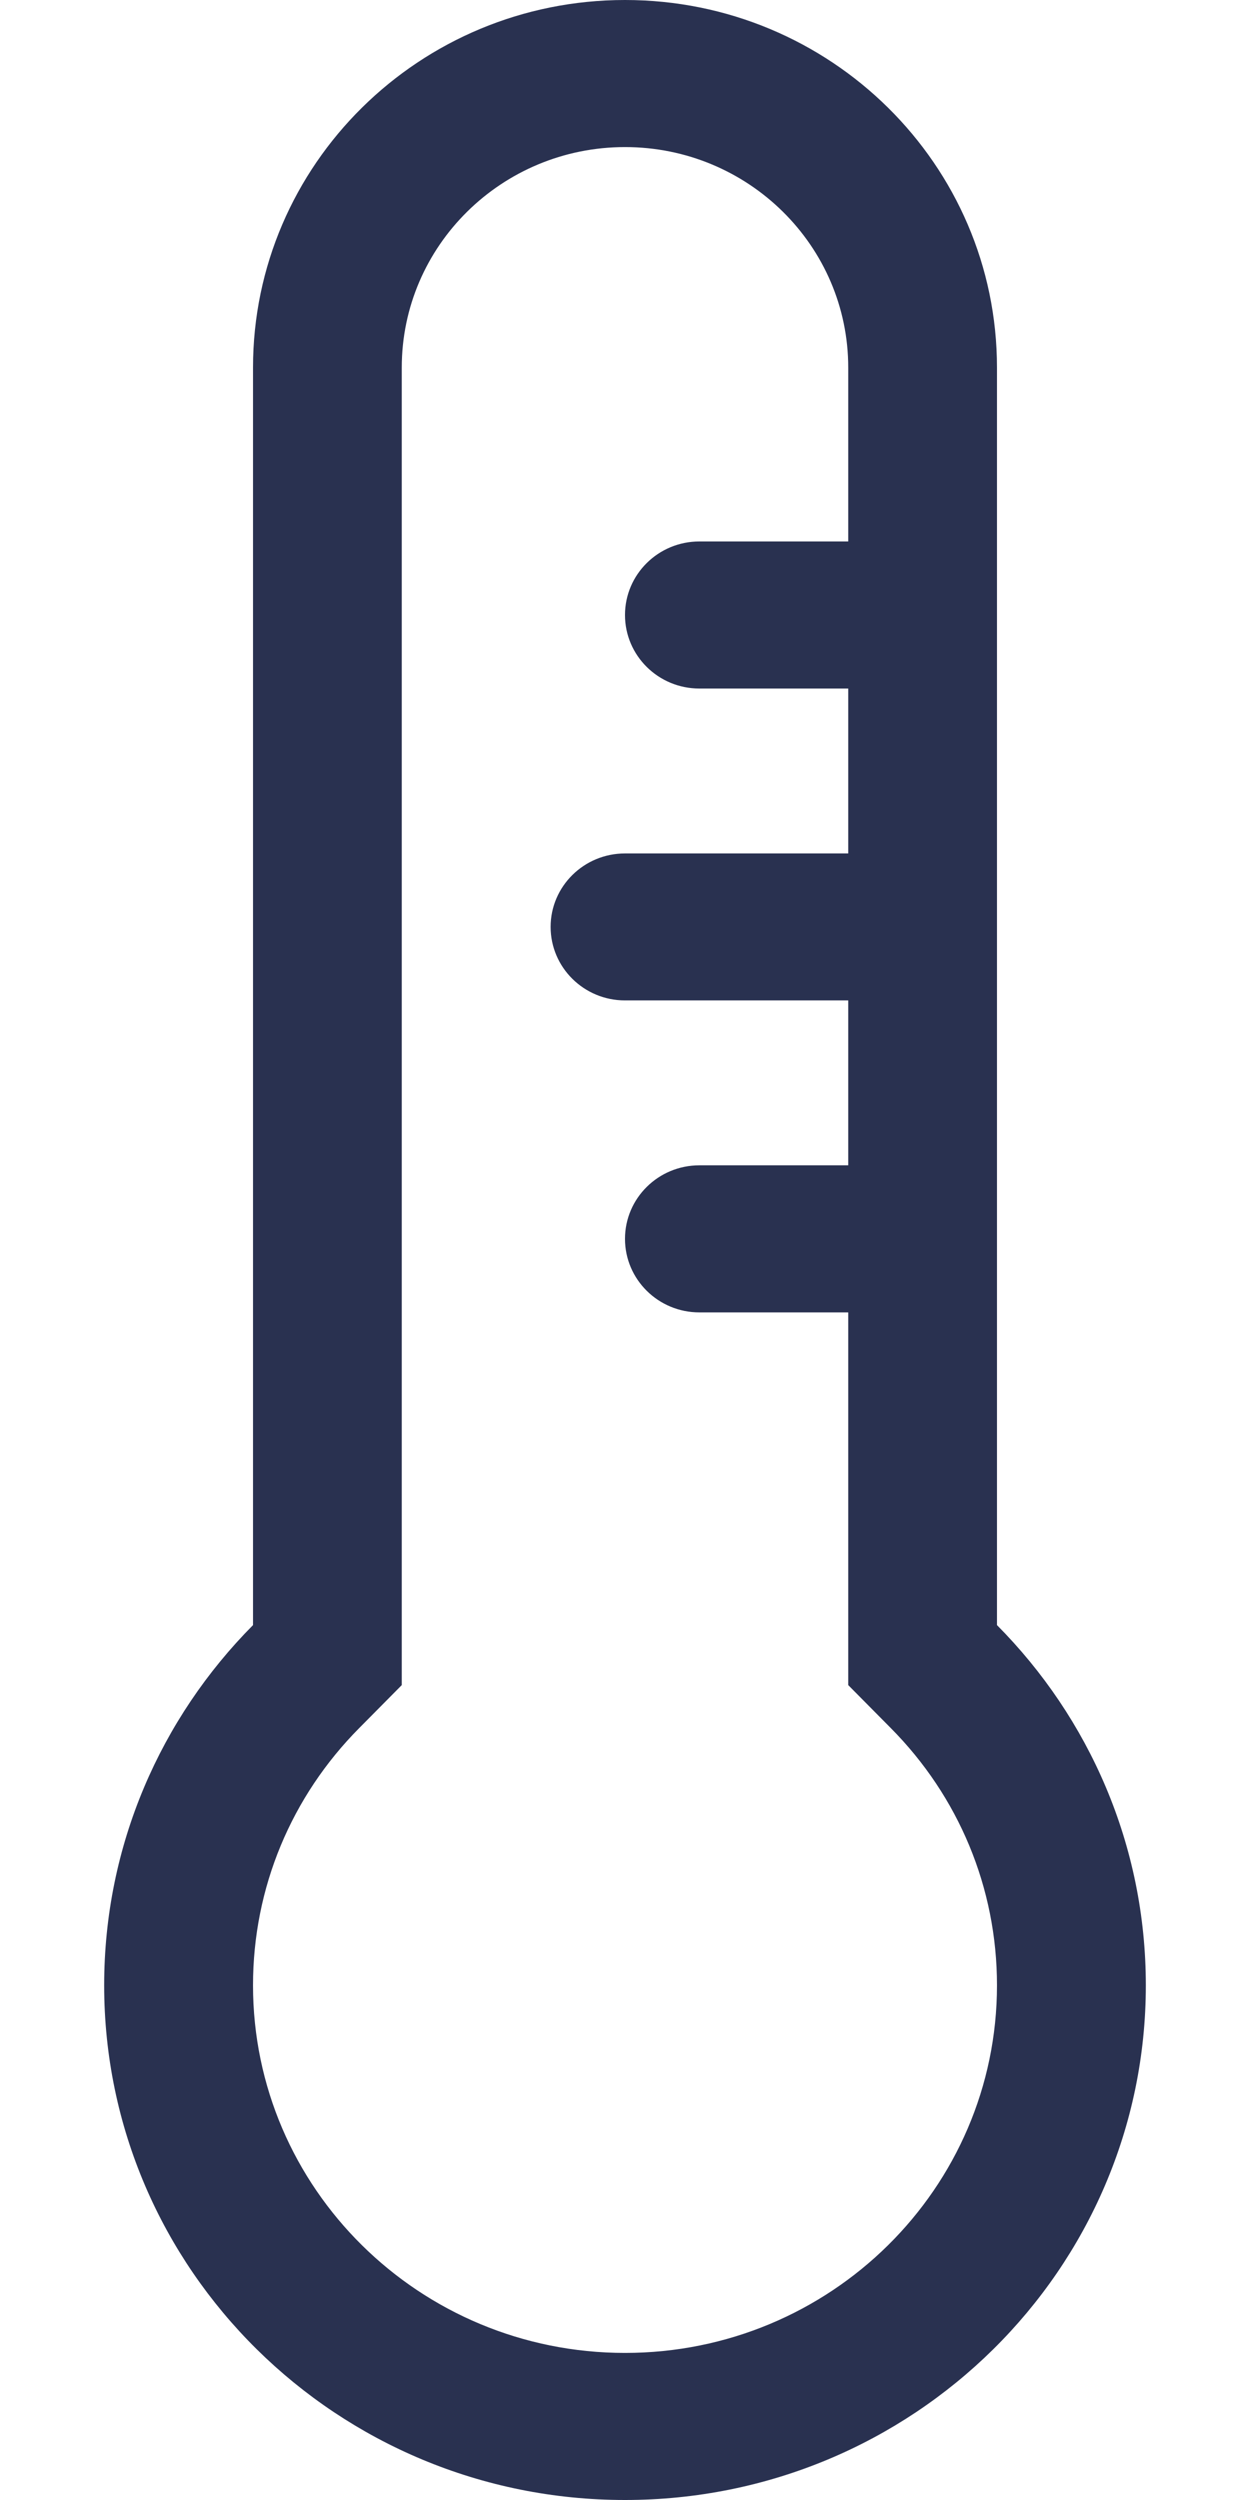 <svg xmlns="http://www.w3.org/2000/svg" width="12" height="24" viewBox="0 0 12 24">
  <g fill="#293150" transform="translate(1)">
    <path d="M7.551,16.589 L7.143,16.177 L7.143,3.529 C7.143,2.36 6.183,1.412 5,1.412 C3.817,1.412 2.857,2.36 2.857,3.529 L2.857,16.177 L2.449,16.589 C1.798,17.245 1.429,18.121 1.429,19.059 C1.429,21.008 3.028,22.588 5,22.588 C6.972,22.588 8.571,21.008 8.571,19.059 C8.571,18.121 8.202,17.245 7.551,16.589 Z M10,19.059 C10,21.788 7.761,24 5,24 C2.239,24 0,21.788 0,19.059 C0,17.712 0.545,16.492 1.429,15.601 L1.429,3.529 C1.429,1.58 3.028,3.58069633e-16 5,0 C6.972,-3.58069633e-16 8.571,1.58 8.571,3.529 L8.571,15.601 C9.455,16.492 10,17.712 10,19.059 Z"/>
    <path d="M7.5 5.198C7.894 5.198 8.214 5.514 8.214 5.904 8.214 6.294 7.894 6.61 7.5 6.61L5.714 6.61C5.32 6.61 5 6.294 5 5.904 5 5.514 5.32 5.198 5.714 5.198L7.5 5.198zM7.5 11.187C7.894 11.187 8.214 11.503 8.214 11.893 8.214 12.283 7.894 12.599 7.5 12.599L5.714 12.599C5.32 12.599 5 12.283 5 11.893 5 11.503 5.32 11.187 5.714 11.187L7.5 11.187zM7.5 8.193C7.894 8.193 8.214 8.509 8.214 8.898 8.214 9.288 7.894 9.604 7.5 9.604L5 9.604C4.606 9.604 4.286 9.288 4.286 8.898 4.286 8.509 4.606 8.193 5 8.193L7.5 8.193z"/>
  </g>
</svg>
